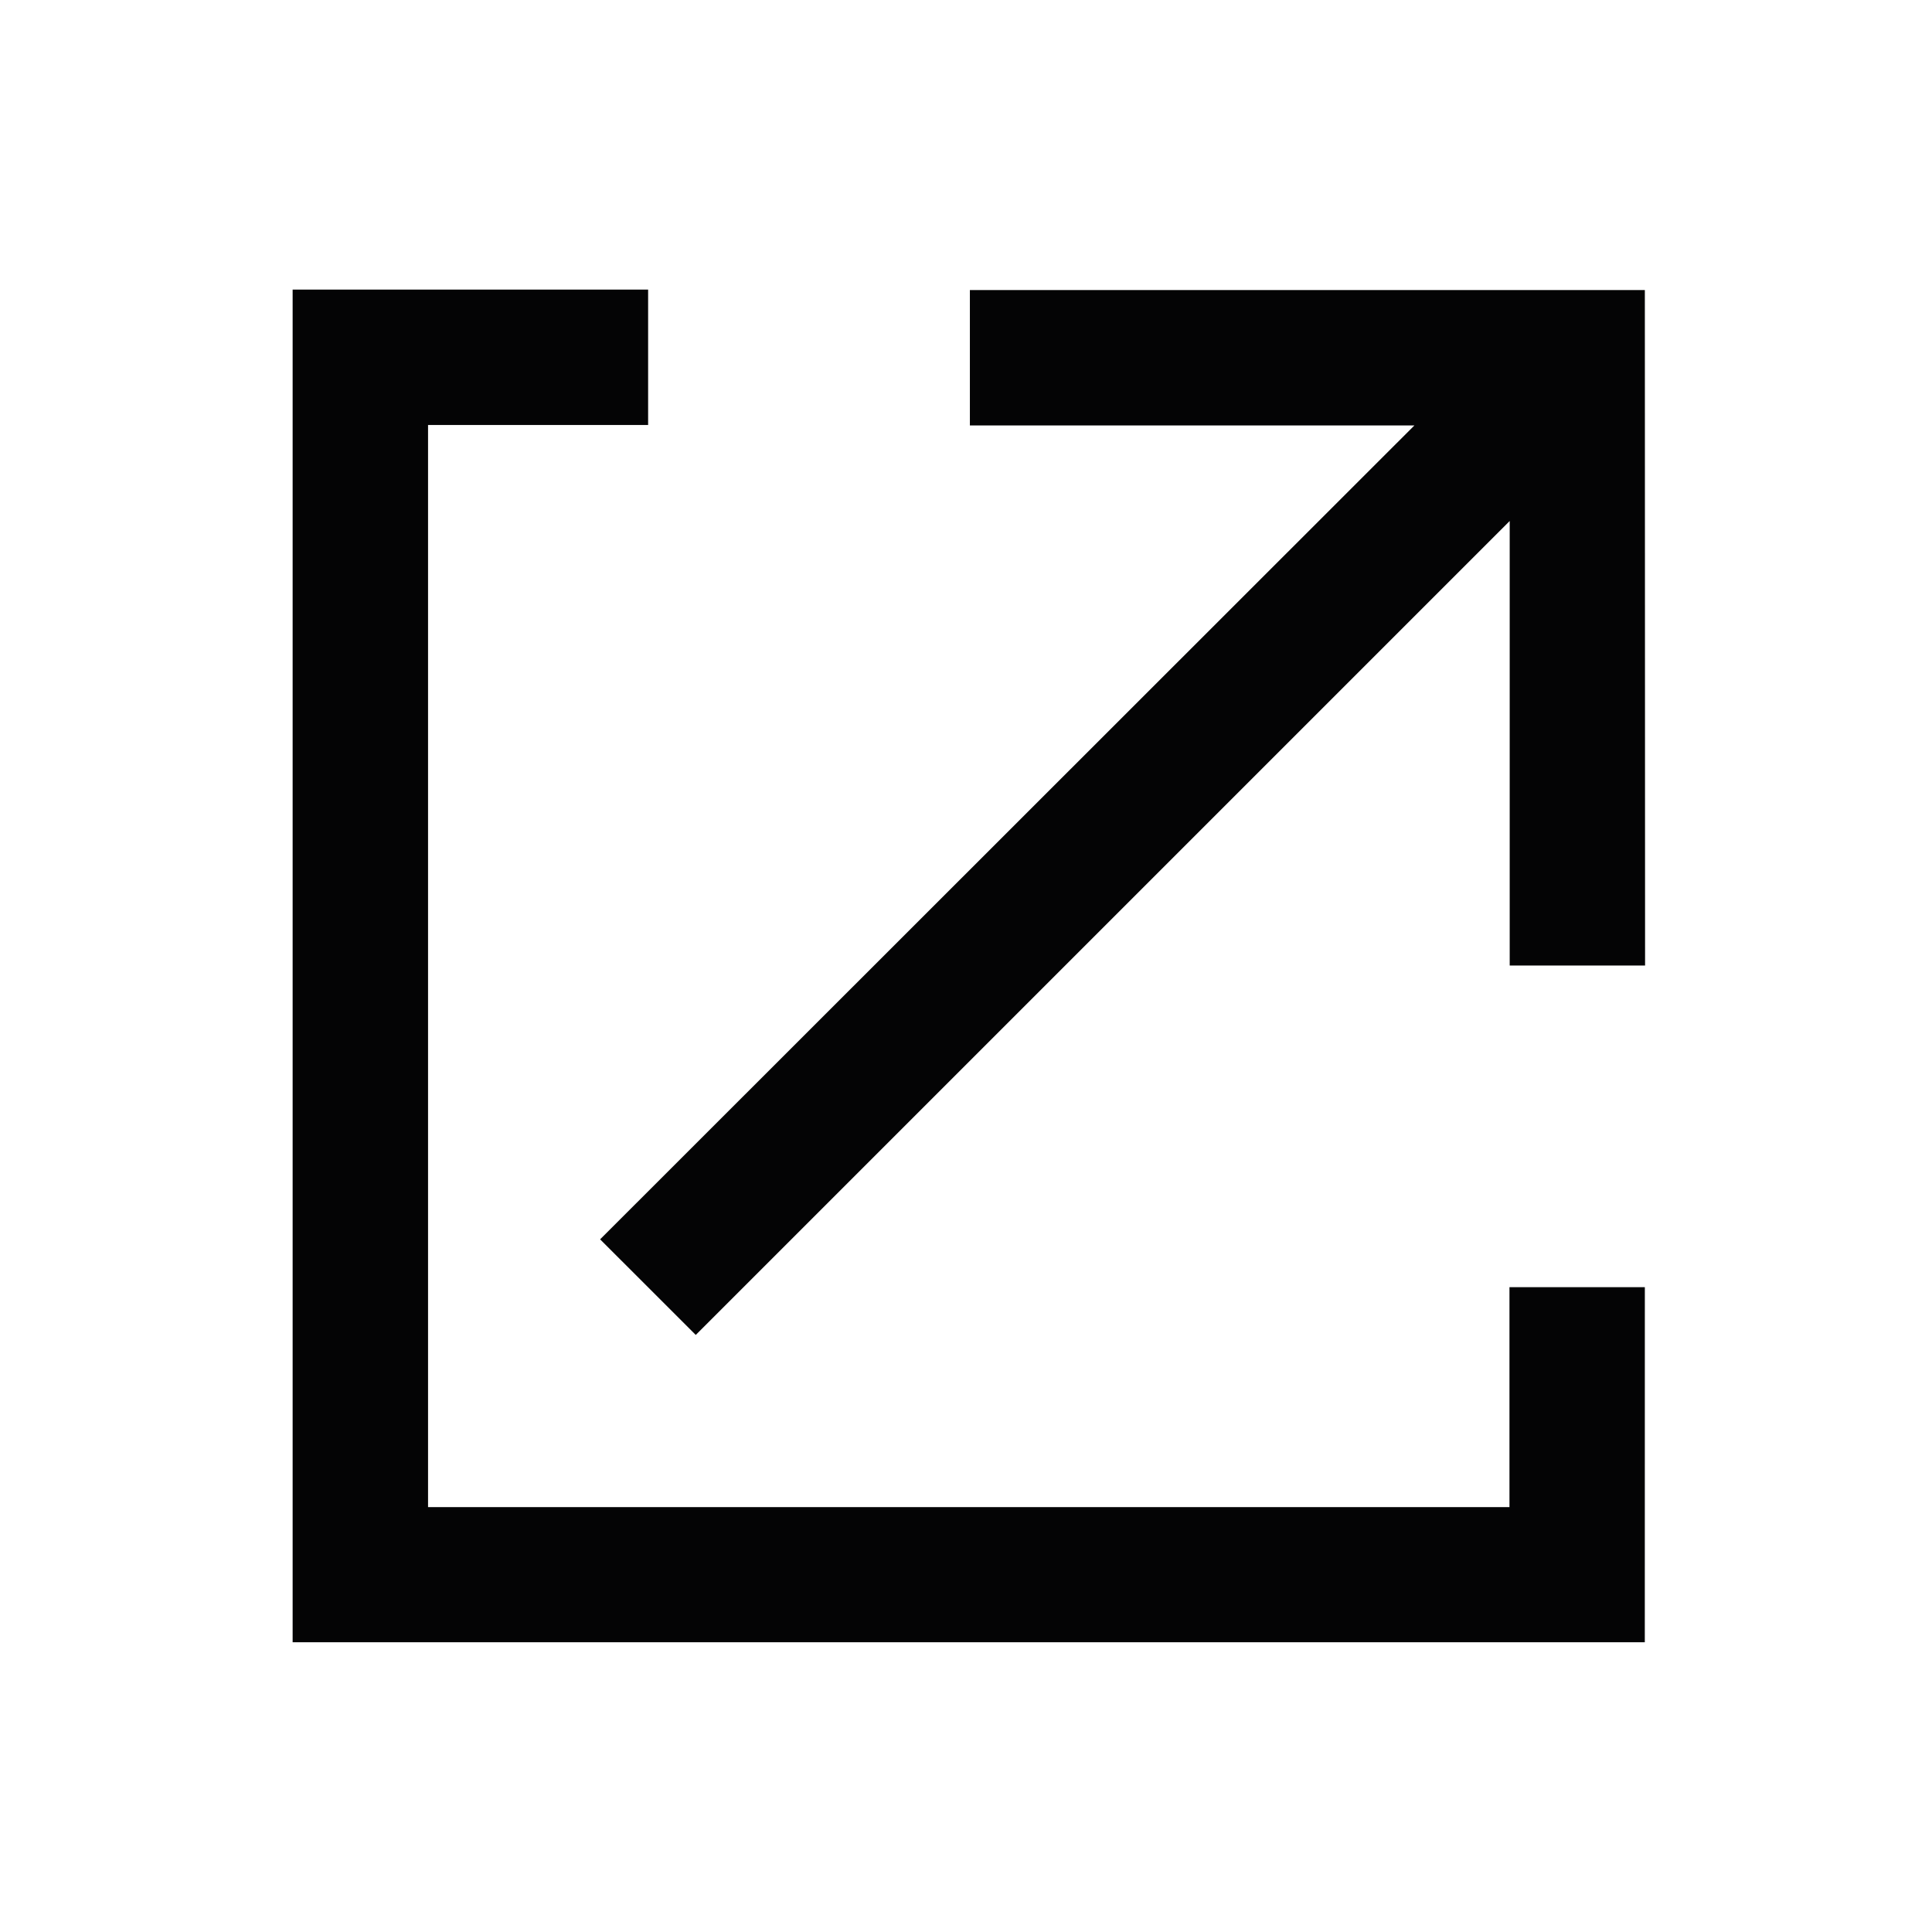 <svg height="100" viewBox="0 0 100 100" width="100" xmlns="http://www.w3.org/2000/svg" xmlns:xlink="http://www.w3.org/1999/xlink"><clipPath id="a"><path d="m0 0h100v100h-100z"/></clipPath><g clip-path="url(#a)"><g fill="#040405" transform="translate(-355.889 -395.068)"><path d="m430.336 410.066h-34.936v7.007h23.008l-42.147 42.127 4.951 4.948 42.129-42.129v23.008h7.007z" transform="translate(10.69 .016)"/><path d="m441.026 461.693h-7.007v11.382h-55.974v-56.01h11.391v-7.007h-18.4v70.012h69.988z"/></g></g></svg>